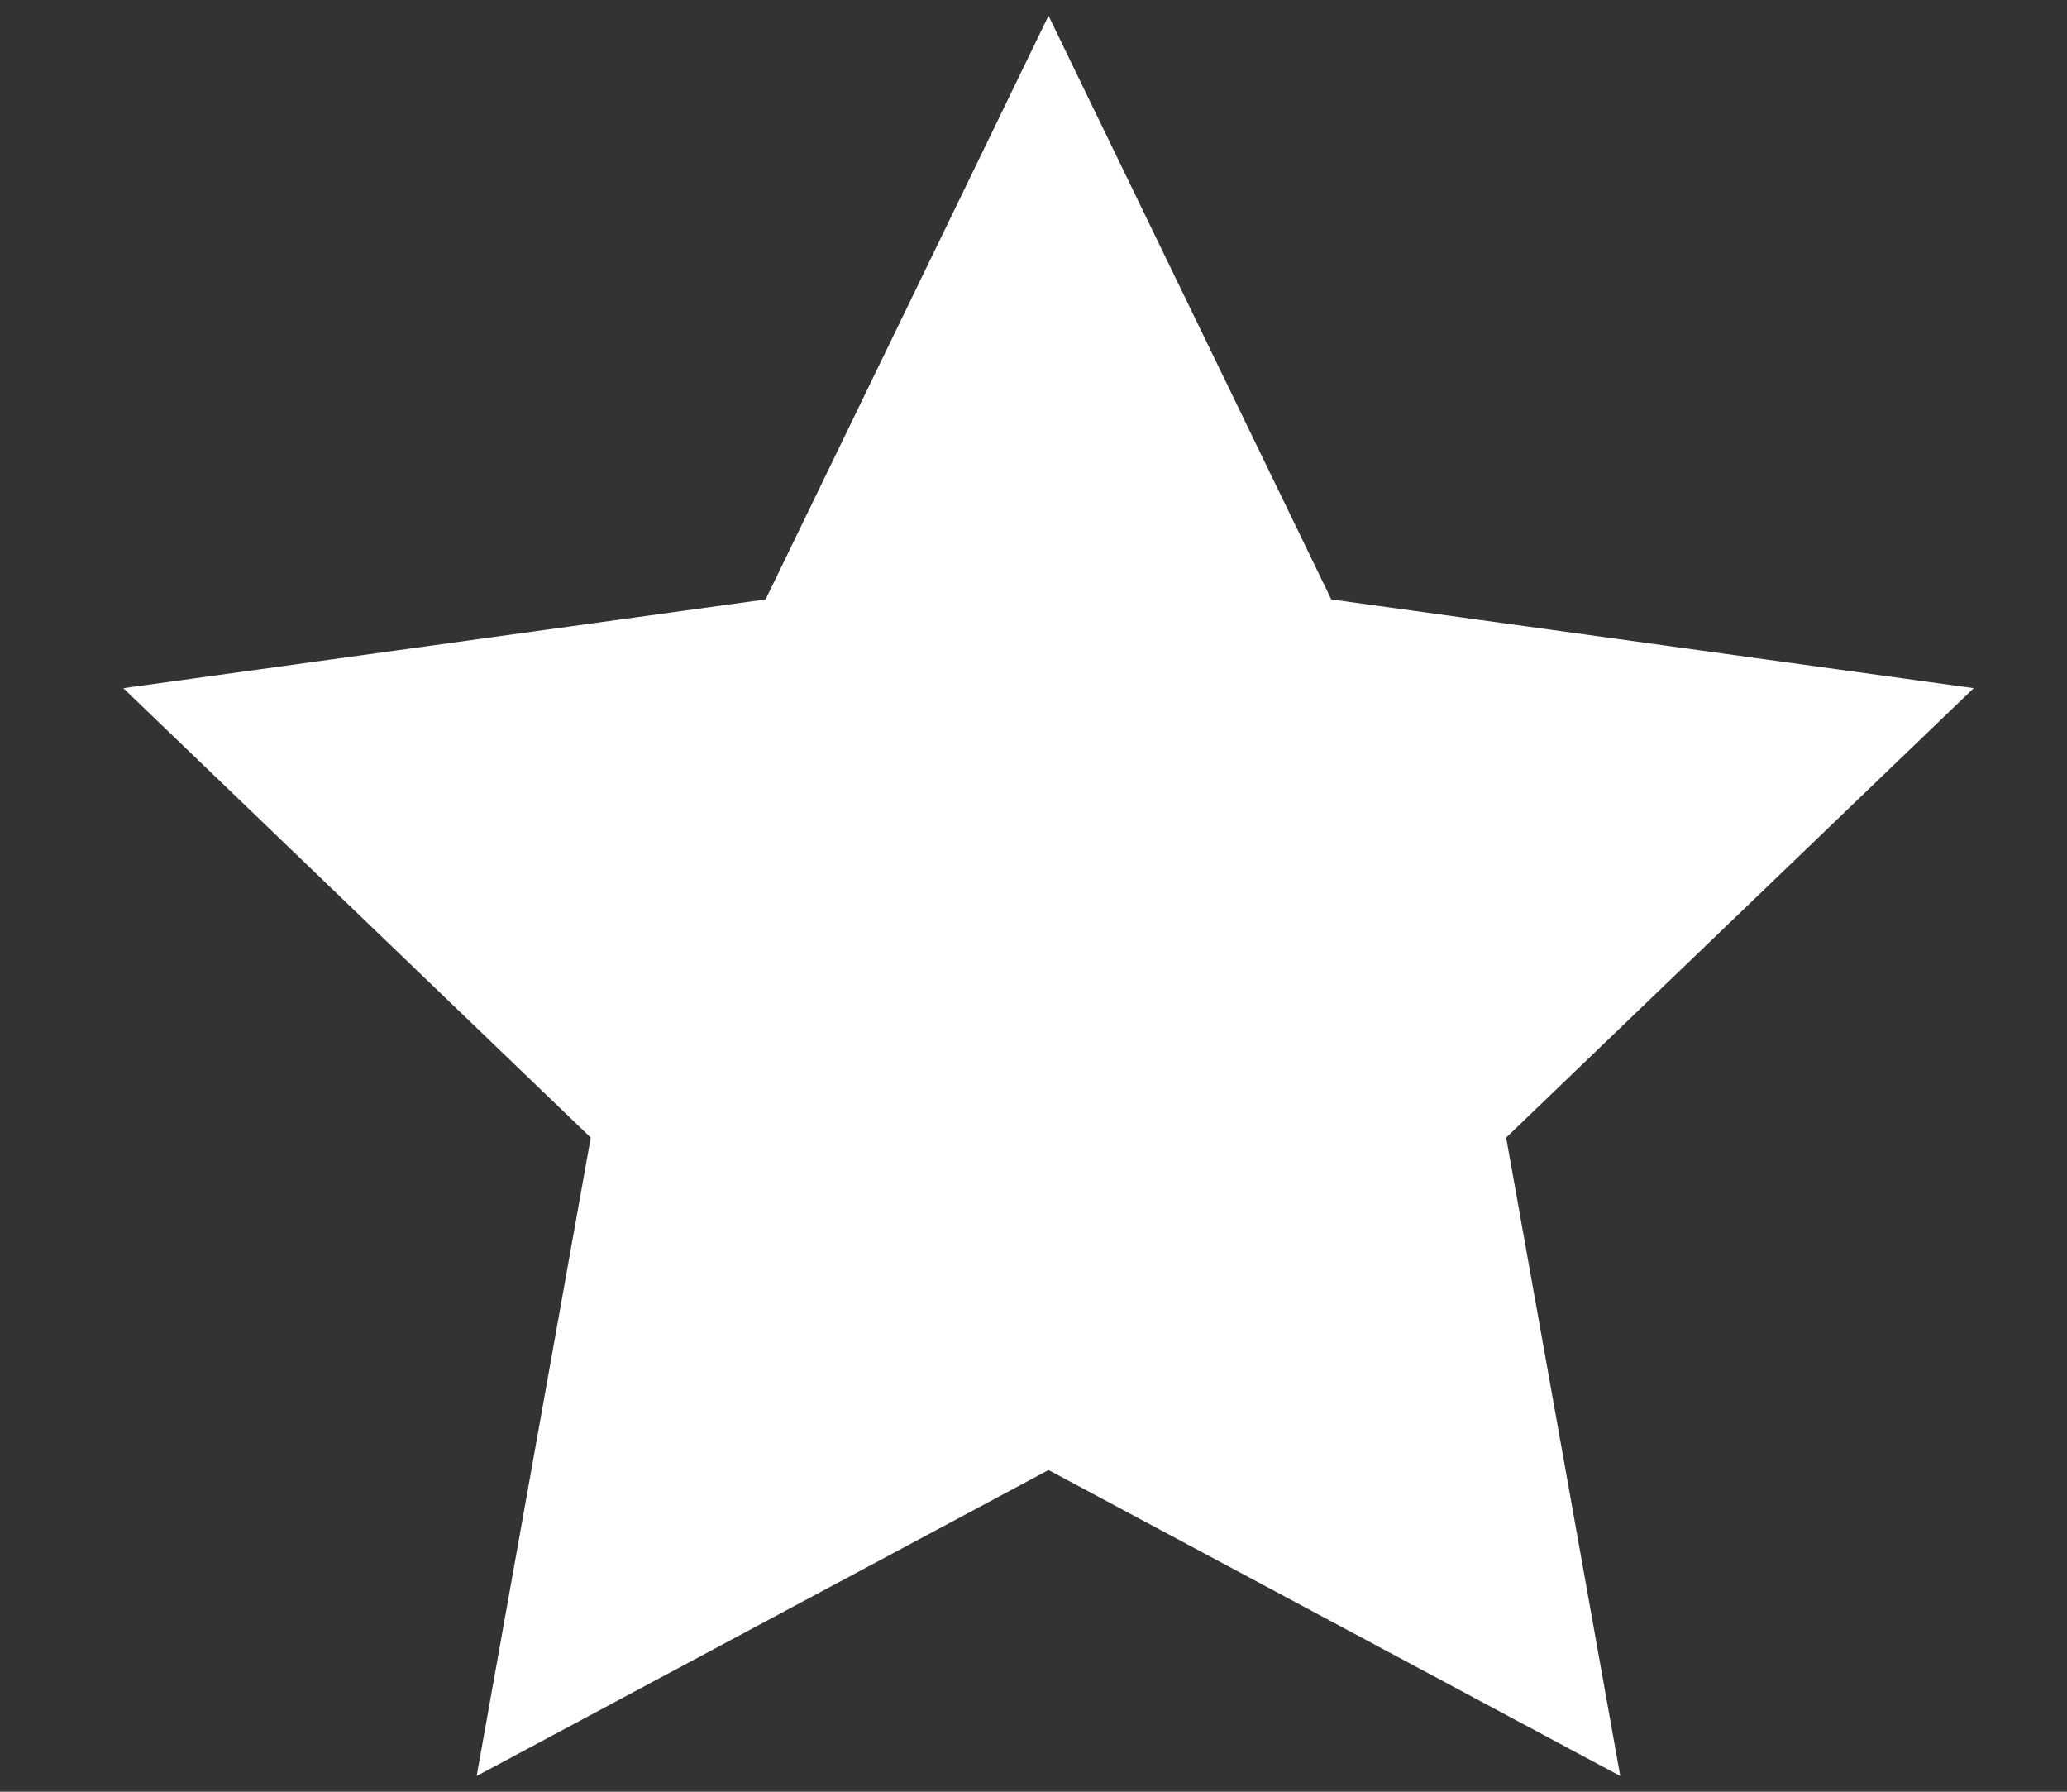 <svg width="15" height="13" viewBox="0 0 15 13" fill="none" xmlns="http://www.w3.org/2000/svg">
<rect x="0" y="0" width="15" height="13" fill="#333333" stroke="none"/>
<path d="M7.609 0.114L9.661 4.349L14.323 4.993L10.93 8.254L11.758 12.886L7.609 10.666L3.459 12.886L4.287 8.254L0.895 4.993L5.556 4.349L7.609 0.114Z" fill="white"/>
</svg>
